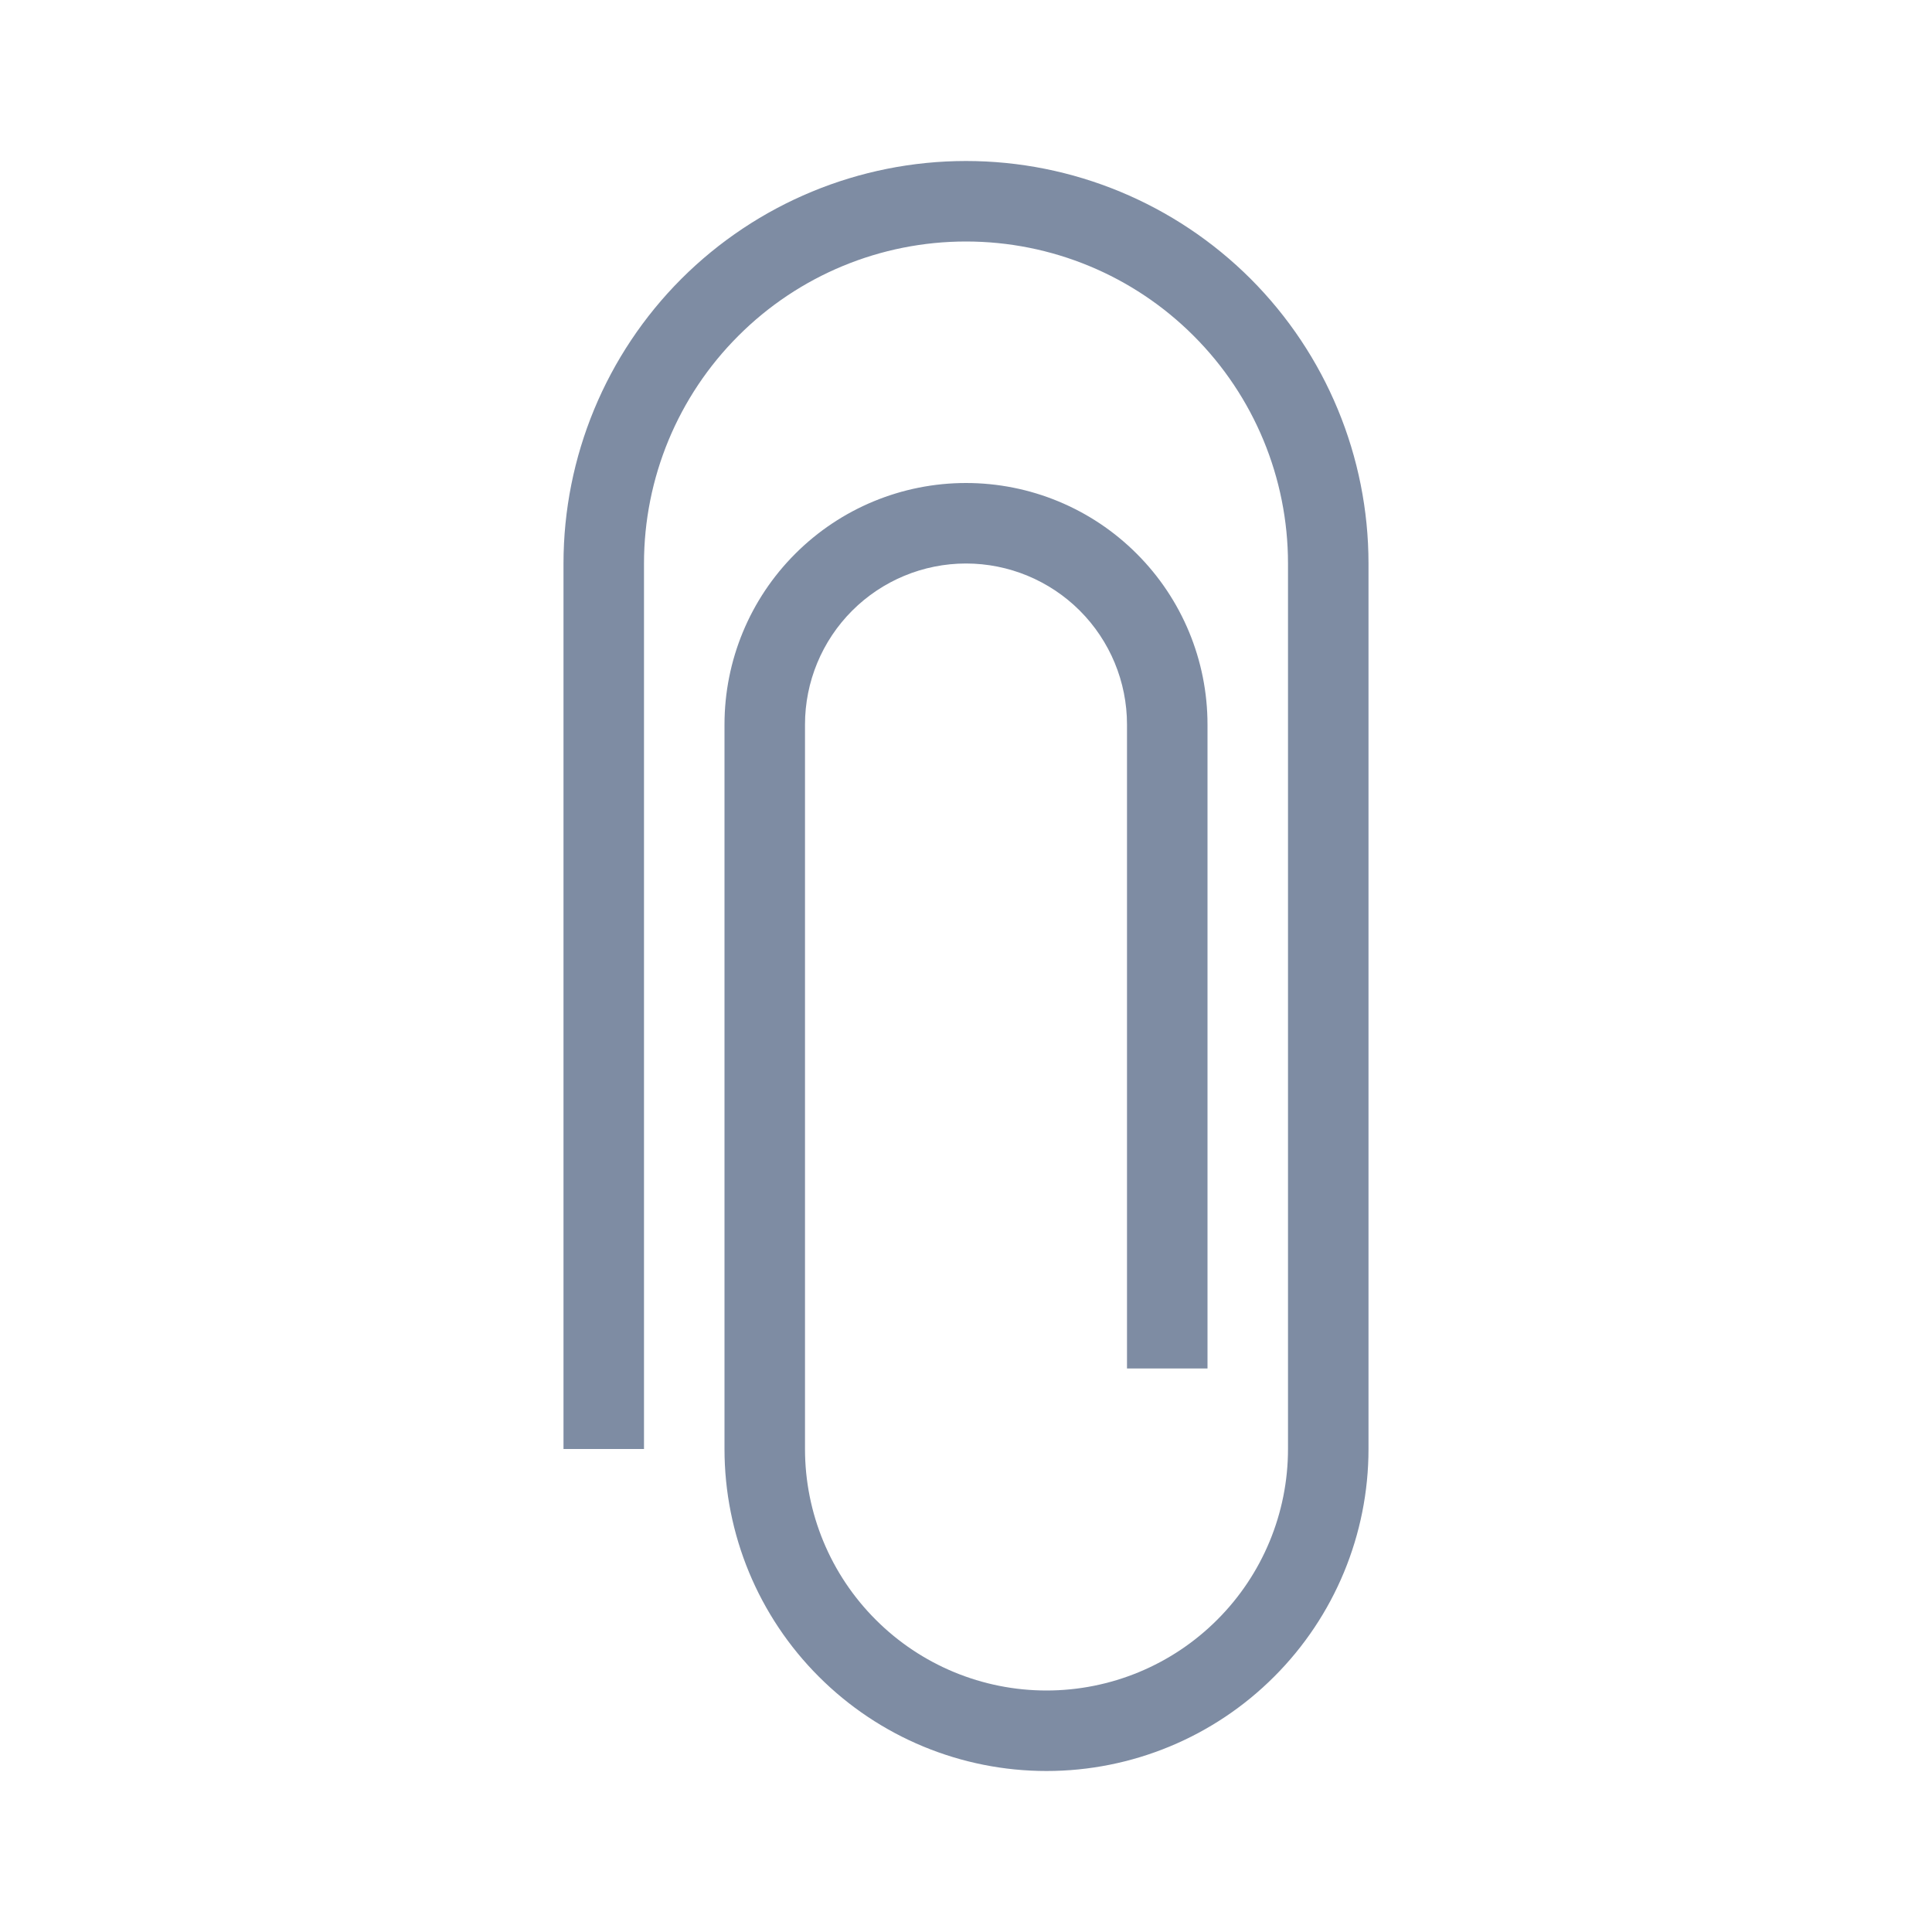 <svg width="24" height="24" viewBox="0 0 24 24" fill="none" xmlns="http://www.w3.org/2000/svg">
<path fill-rule="evenodd" clip-rule="evenodd" d="M12 3C10.939 3 9.922 3.421 9.172 4.172C8.421 4.922 8 5.939 8 7V18H7V7C7 5.674 7.527 4.402 8.464 3.464C9.402 2.527 10.674 2 12 2C13.326 2 14.598 2.527 15.536 3.464C16.473 4.402 17 5.674 17 7V18C17 19.061 16.579 20.078 15.828 20.828C15.078 21.579 14.061 22 13 22C11.939 22 10.922 21.579 10.172 20.828C9.421 20.078 9 19.061 9 18L9 9C9 8.204 9.316 7.441 9.879 6.879C10.441 6.316 11.204 6 12 6C12.796 6 13.559 6.316 14.121 6.879C14.684 7.441 15 8.204 15 9V17H14L14 9C14 8.47 13.789 7.961 13.414 7.586C13.039 7.211 12.53 7 12 7C11.47 7 10.961 7.211 10.586 7.586C10.211 7.961 10 8.47 10 9L10 18C10 18.796 10.316 19.559 10.879 20.121C11.441 20.684 12.204 21 13 21C13.796 21 14.559 20.684 15.121 20.121C15.684 19.559 16 18.796 16 18V7C16 5.939 15.579 4.922 14.828 4.172C14.078 3.421 13.061 3 12 3Z" fill="#7E8CA3"/>
</svg>
